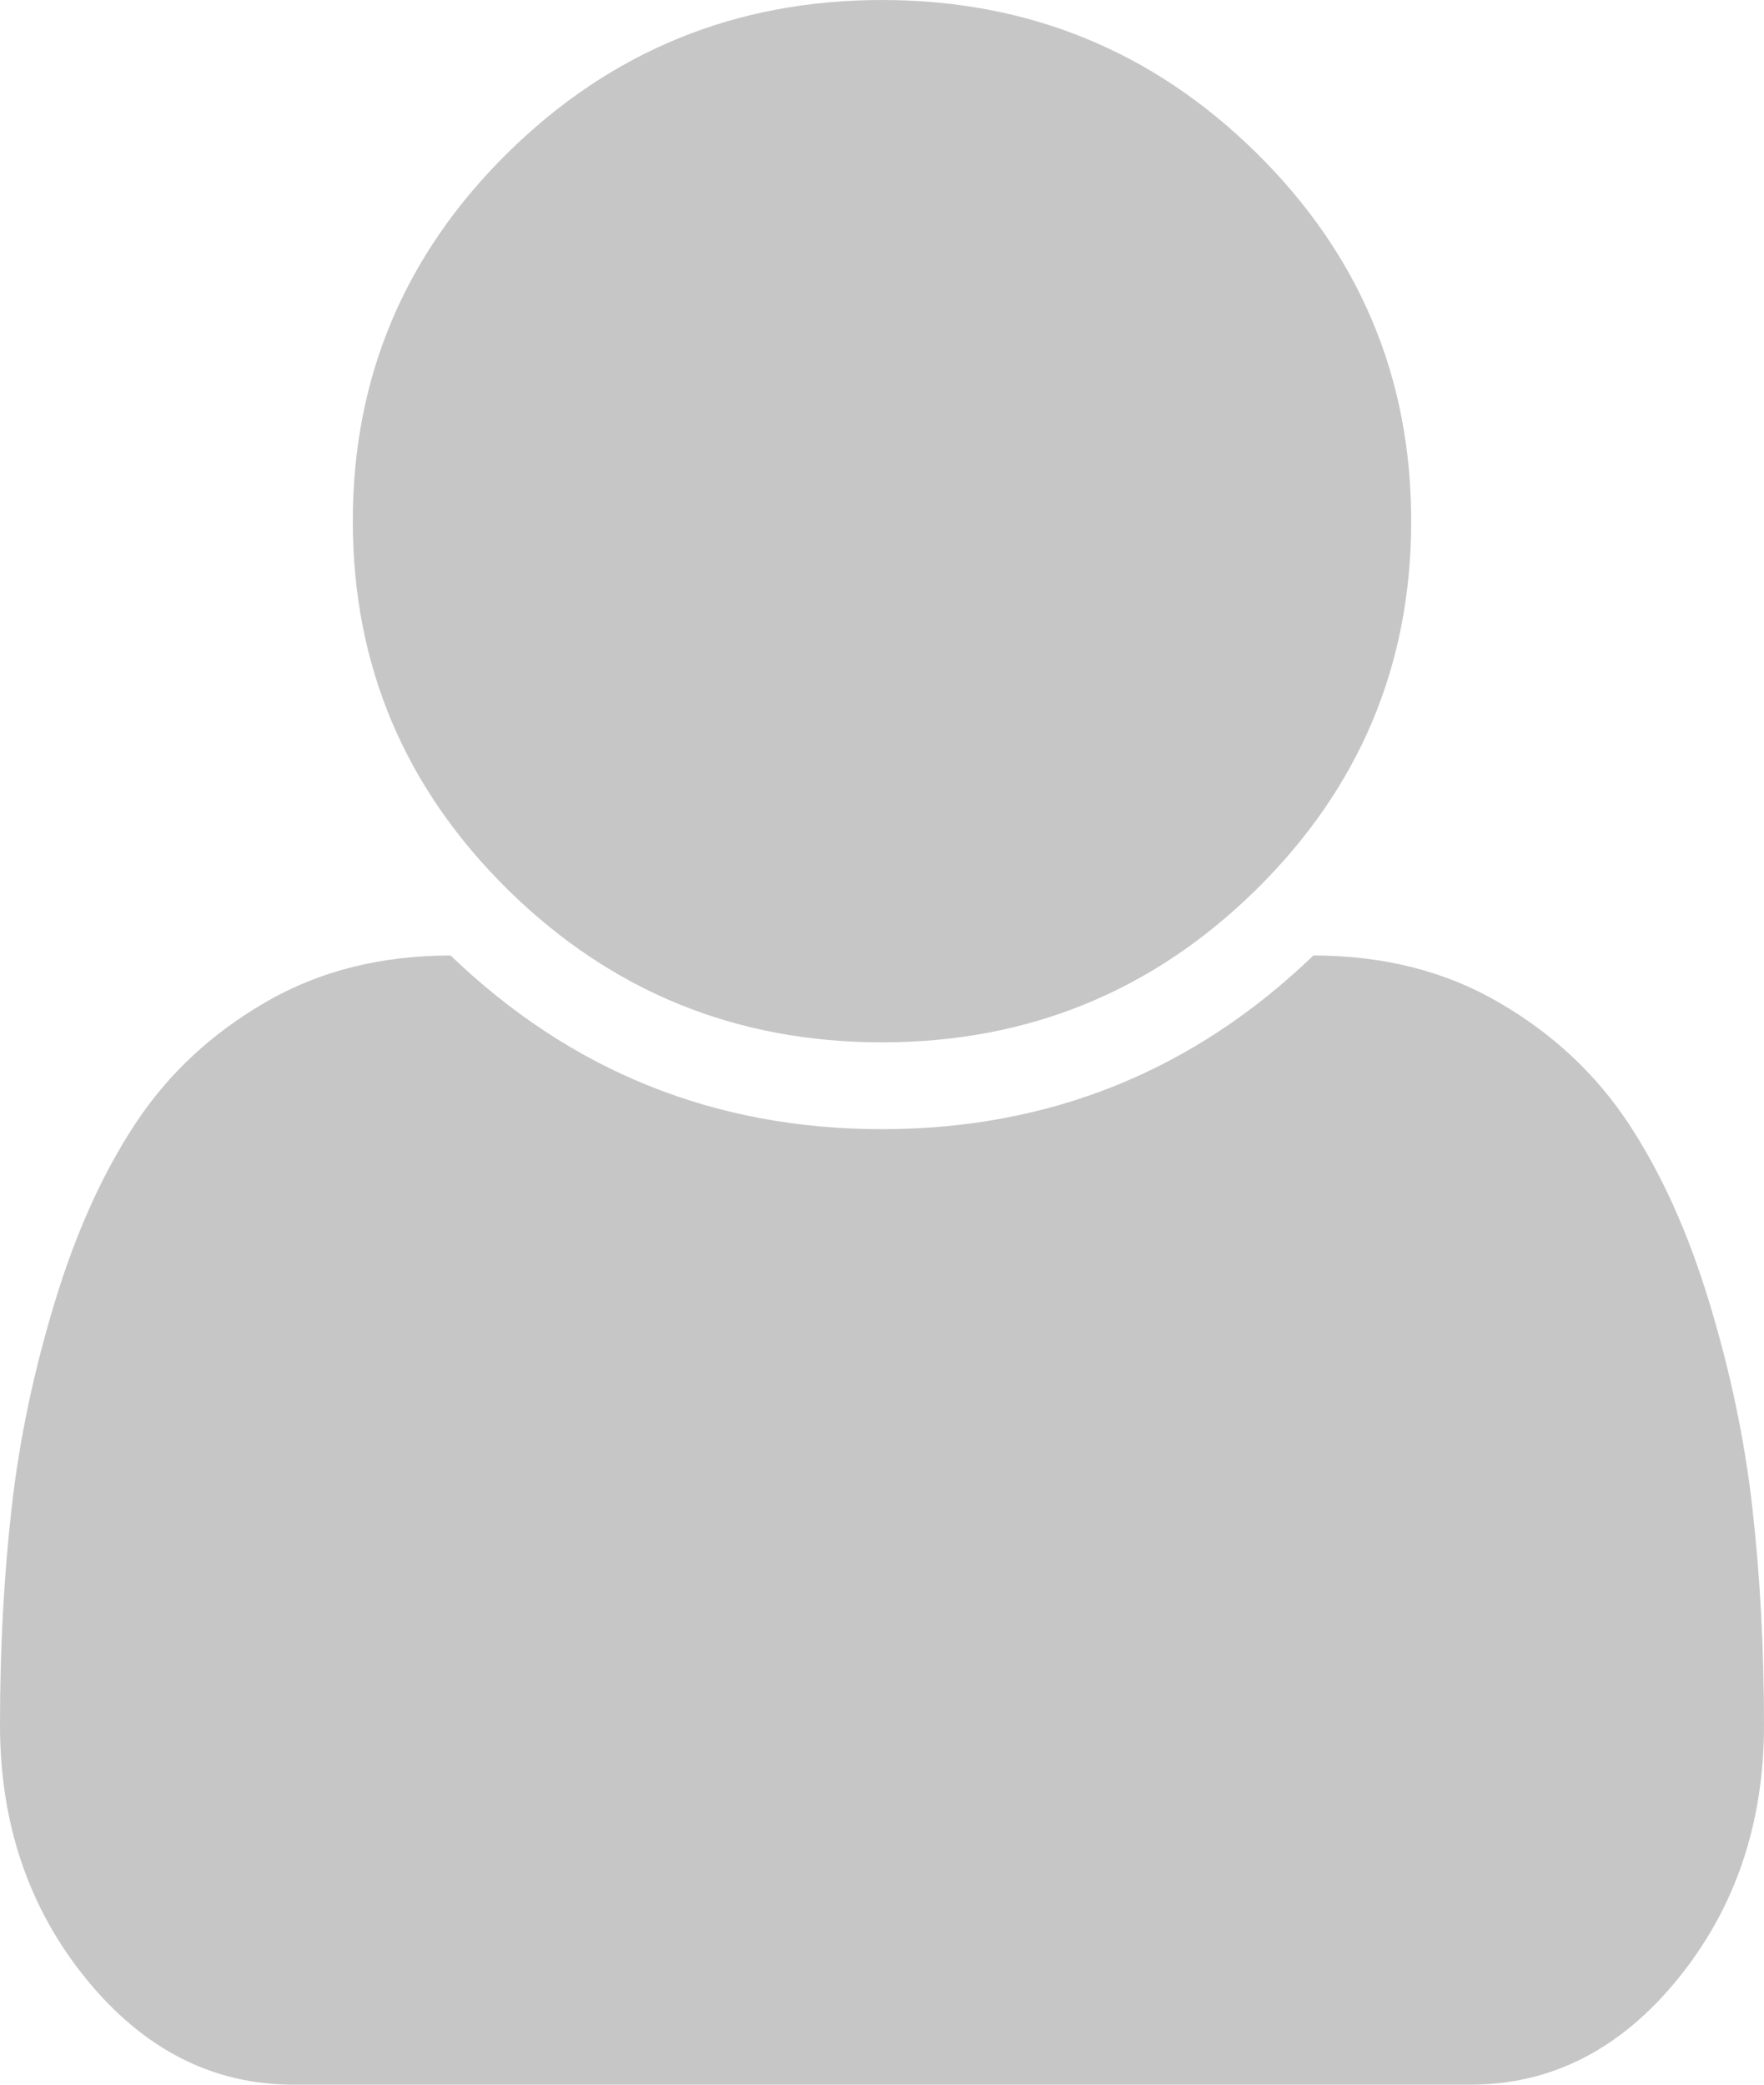 ﻿<?xml version="1.0" encoding="utf-8"?>
<svg version="1.1" xmlns:xlink="http://www.w3.org/1999/xlink" width="22px" height="26px" xmlns="http://www.w3.org/2000/svg">
  <g transform="matrix(1 0 0 1 -314 -737 )">
    <path d="M 21.854 18.798  C 21.951 19.65  22 20.555  22 21.514  C 22 22.744  21.642 23.799  20.926 24.68  C 20.21 25.56  19.347 26  18.339 26  L 3.661 26  C 2.653 26  1.79 25.56  1.074 24.68  C 0.358 23.799  0 22.744  0 21.514  C 0 20.555  0.049 19.65  0.146 18.798  C 0.243 17.946  0.424 17.088  0.688 16.225  C 0.951 15.361  1.286 14.622  1.693 14.007  C 2.1 13.392  2.638 12.89  3.309 12.501  C 3.979 12.111  4.749 11.917  5.62 11.917  C 7.121 13.361  8.915 14.083  11 14.083  C 13.085 14.083  14.879 13.361  16.38 11.917  C 17.251 11.917  18.021 12.111  18.691 12.501  C 19.362 12.89  19.9 13.392  20.307 14.007  C 20.714 14.622  21.049 15.361  21.312 16.225  C 21.576 17.088  21.757 17.946  21.854 18.798  Z M 15.666 1.904  C 16.955 3.174  17.6 4.706  17.6 6.5  C 17.6 8.294  16.955 9.826  15.666 11.096  C 14.377 12.365  12.822 13  11 13  C 9.178 13  7.623 12.365  6.334 11.096  C 5.045 9.826  4.4 8.294  4.4 6.5  C 4.4 4.706  5.045 3.174  6.334 1.904  C 7.623 0.635  9.178 0  11 0  C 12.822 0  14.377 0.635  15.666 1.904  Z " fill-rule="nonzero" fill="#777676" stroke="none" fill-opacity="0.412" transform="matrix(1 0 0 1 314 737 )" />
  </g>
</svg>